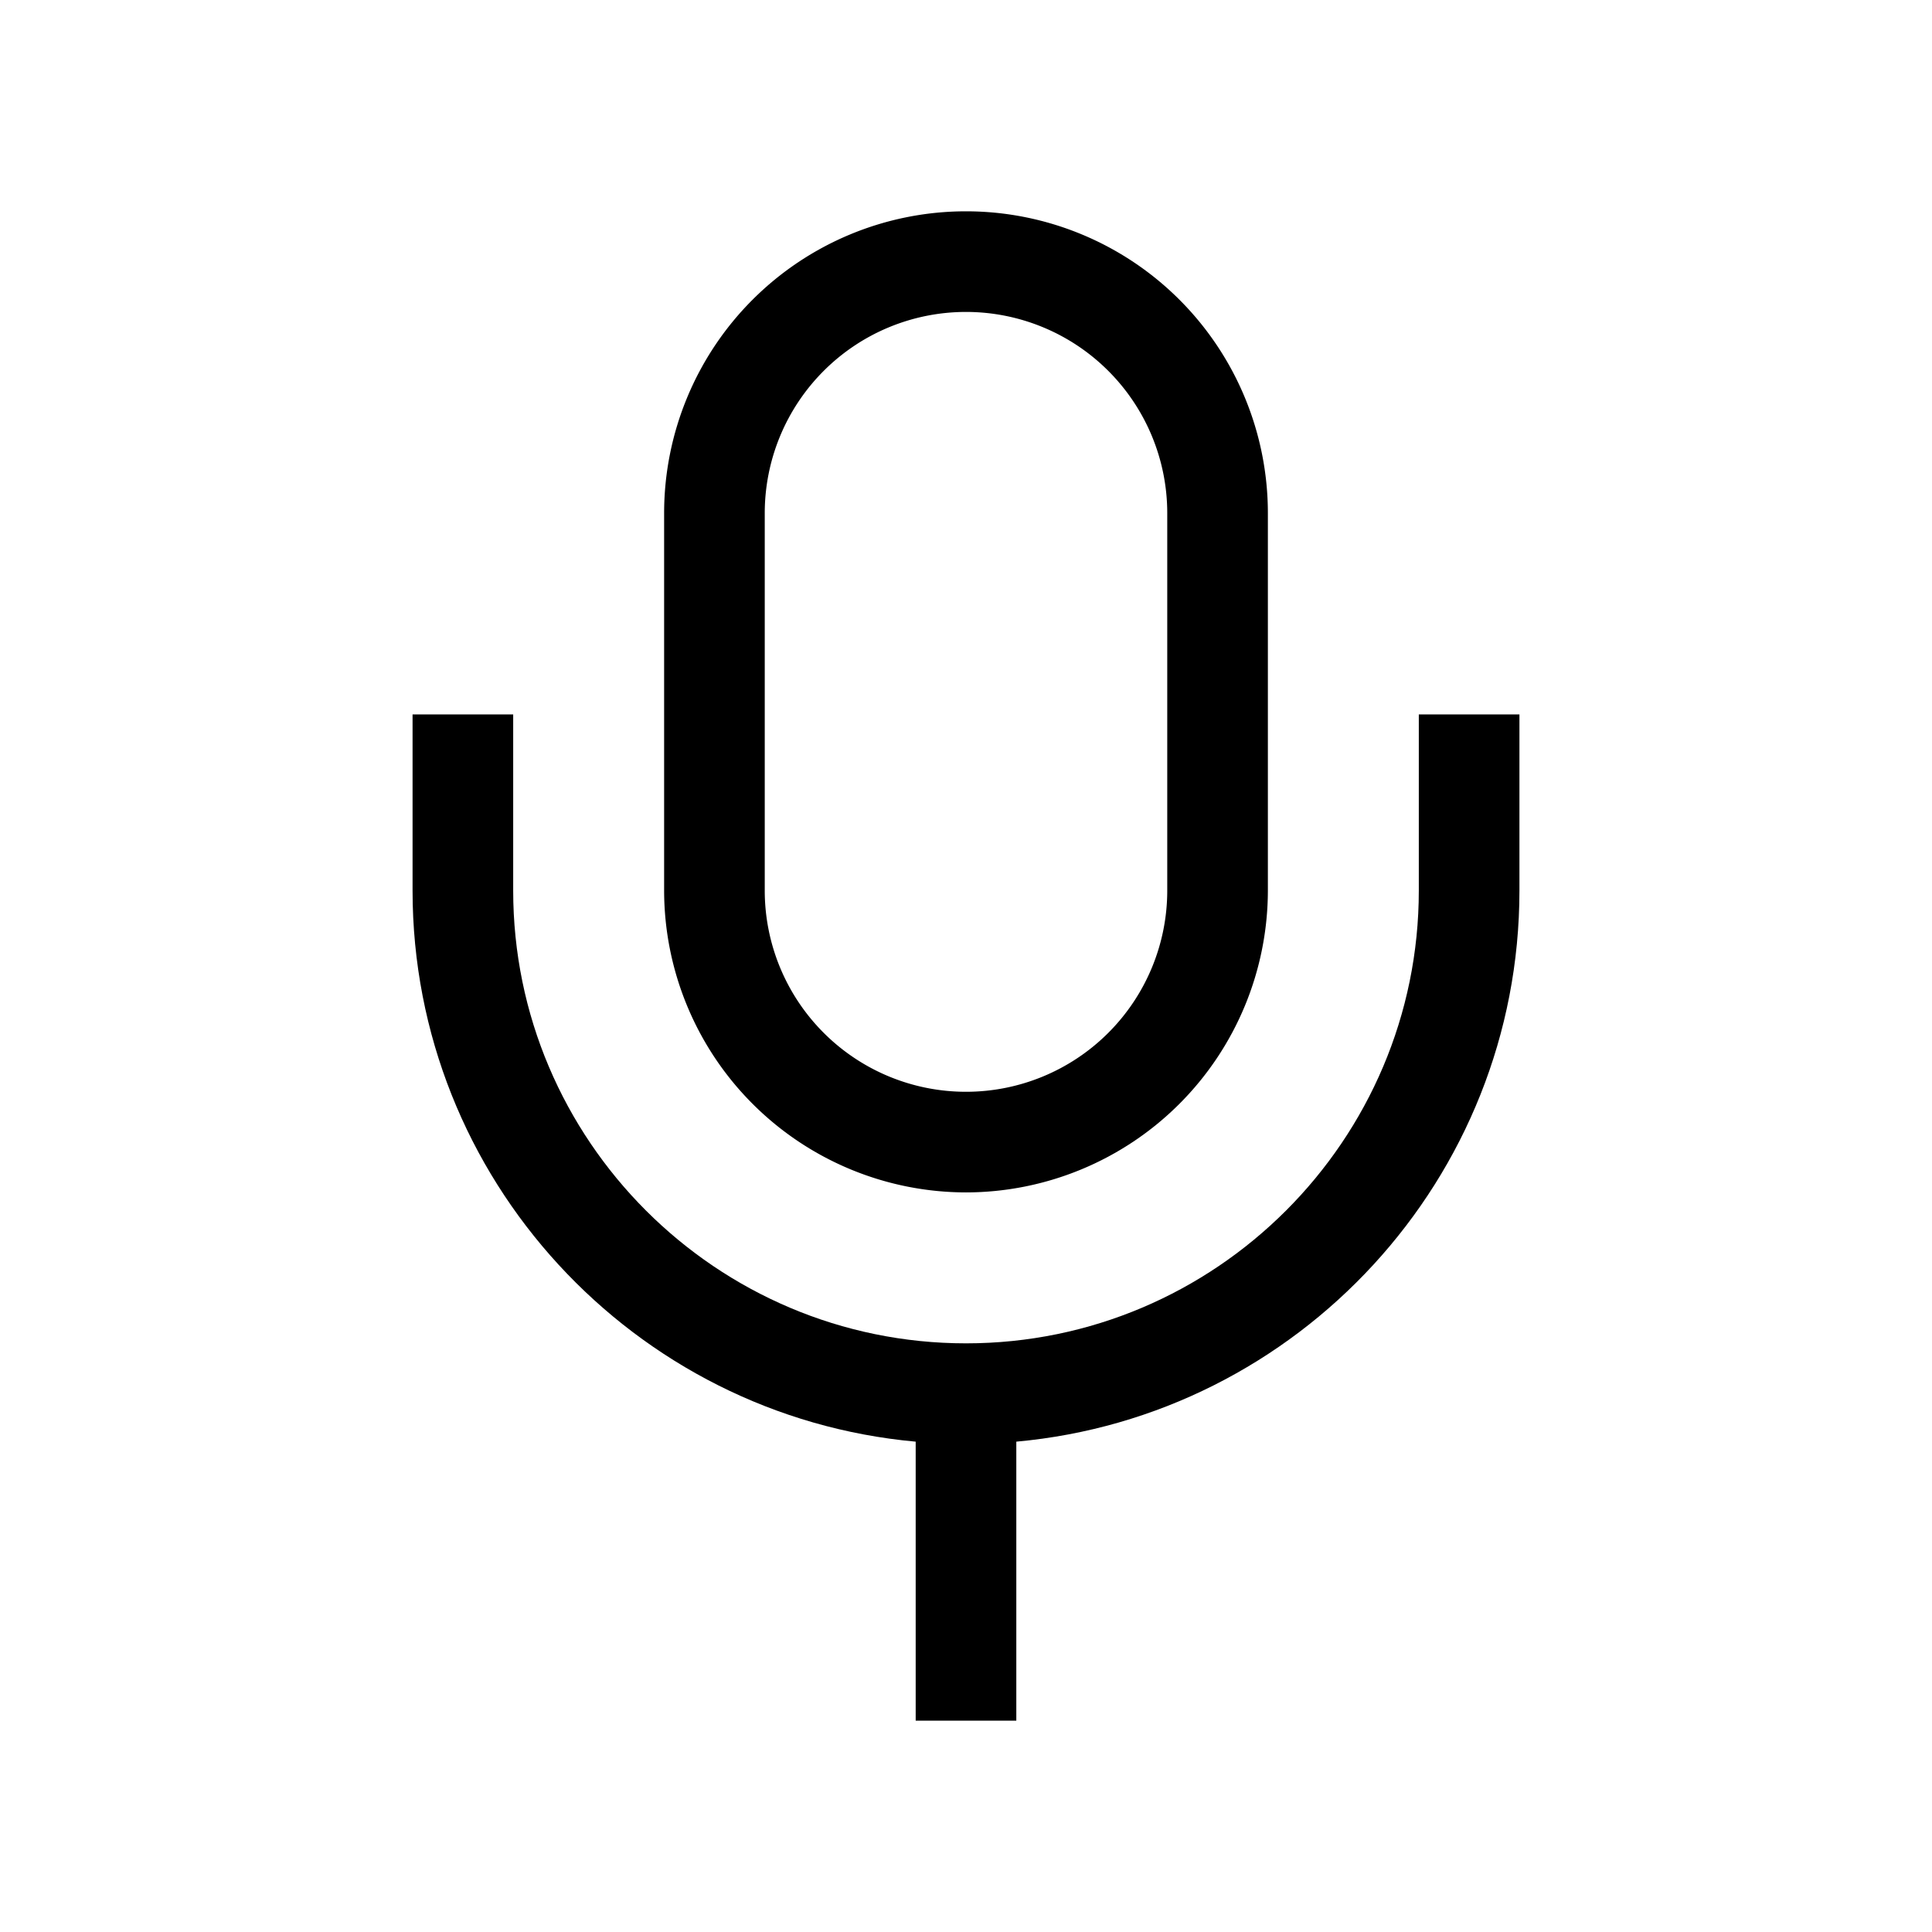 <svg xmlns="http://www.w3.org/2000/svg" width="100%" height="100%" viewBox="-51.2 -51.2 614.4 614.4"><path fill="currentColor" d="M256 328a96.108 96.108 0 0096-96V112a96 96 0 00-192 0v120a96.108 96.108 0 0096 96zm-64-216a64 64 0 01128 0v120a64 64 0 01-128 0z" class="ci-primary"/><path fill="currentColor" d="M400 176v56c0 79.4-64.6 144-144 144s-144-64.6-144-144v-56H80v56c0 91.653 70.424 167.154 160 175.265V496h32v-88.735c89.576-8.111 160-83.612 160-175.265v-56z" class="ci-primary"/></svg>